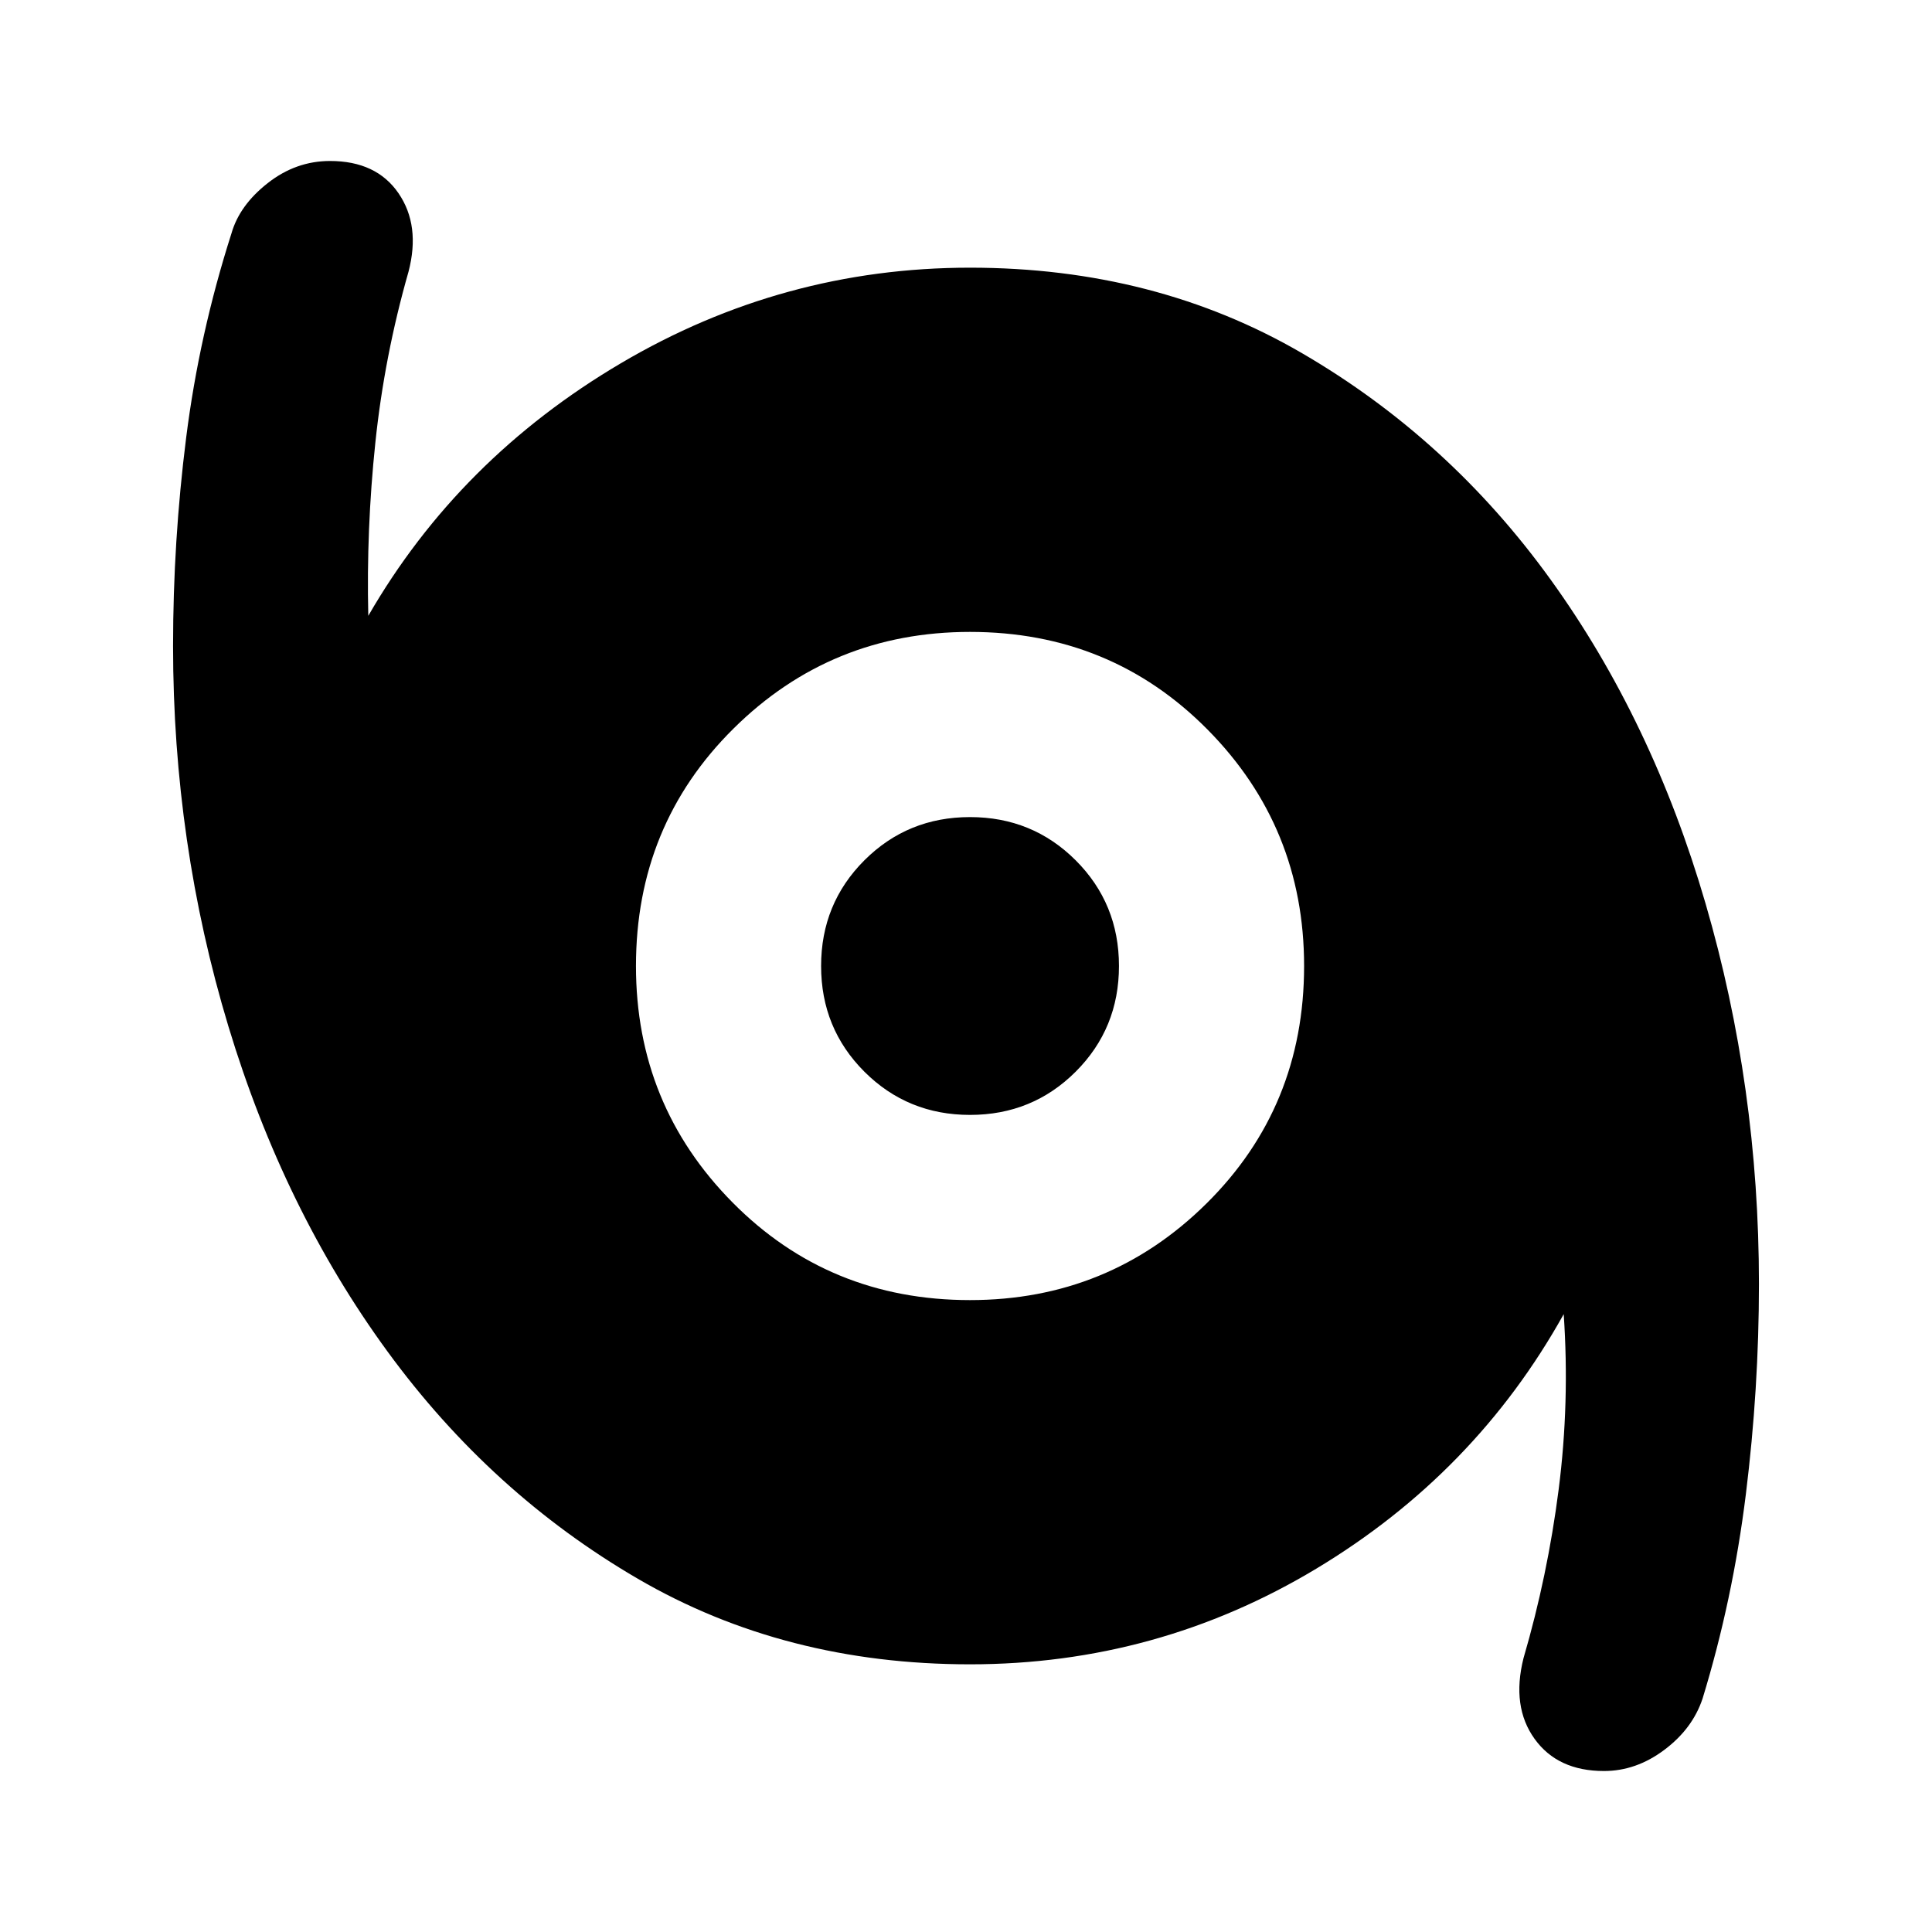 <svg xmlns="http://www.w3.org/2000/svg" height="40" width="40"><path d="M33.208 36.667q-.958 0-1.437-.667-.479-.667-.229-1.667.5-1.708.729-3.5.229-1.791.104-3.625-1.833 3.292-5.125 5.271t-7.167 1.979q-3.833 0-6.875-1.77-3.041-1.771-5.187-4.709-2.146-2.937-3.292-6.729-1.146-3.792-1.146-7.875 0-2.167.271-4.312.271-2.146.938-4.23.166-.583.75-1.041.583-.459 1.291-.459.959 0 1.417.667.458.667.208 1.625-.5 1.75-.687 3.542-.188 1.791-.146 3.583Q9.5 9.5 12.854 7.521t7.229-1.979q3.834 0 6.875 1.771Q30 9.083 32.104 12q2.104 2.917 3.208 6.708 1.105 3.792 1.105 7.875 0 2.167-.271 4.355-.271 2.187-.896 4.229-.208.625-.792 1.062-.583.438-1.25.438Zm-13.125-9.75q2.875 0 4.896-2T27 20q0-2.875-2-4.896t-4.917-2.021q-2.875 0-4.895 2-2.021 2-2.021 4.917 0 2.875 2 4.896t4.916 2.021Zm0-3.834q-1.291 0-2.187-.895Q17 21.292 17 20q0-1.292.896-2.188.896-.895 2.187-.895 1.292 0 2.188.895.896.896.896 2.188 0 1.292-.896 2.188-.896.895-2.188.895Z"/></svg>